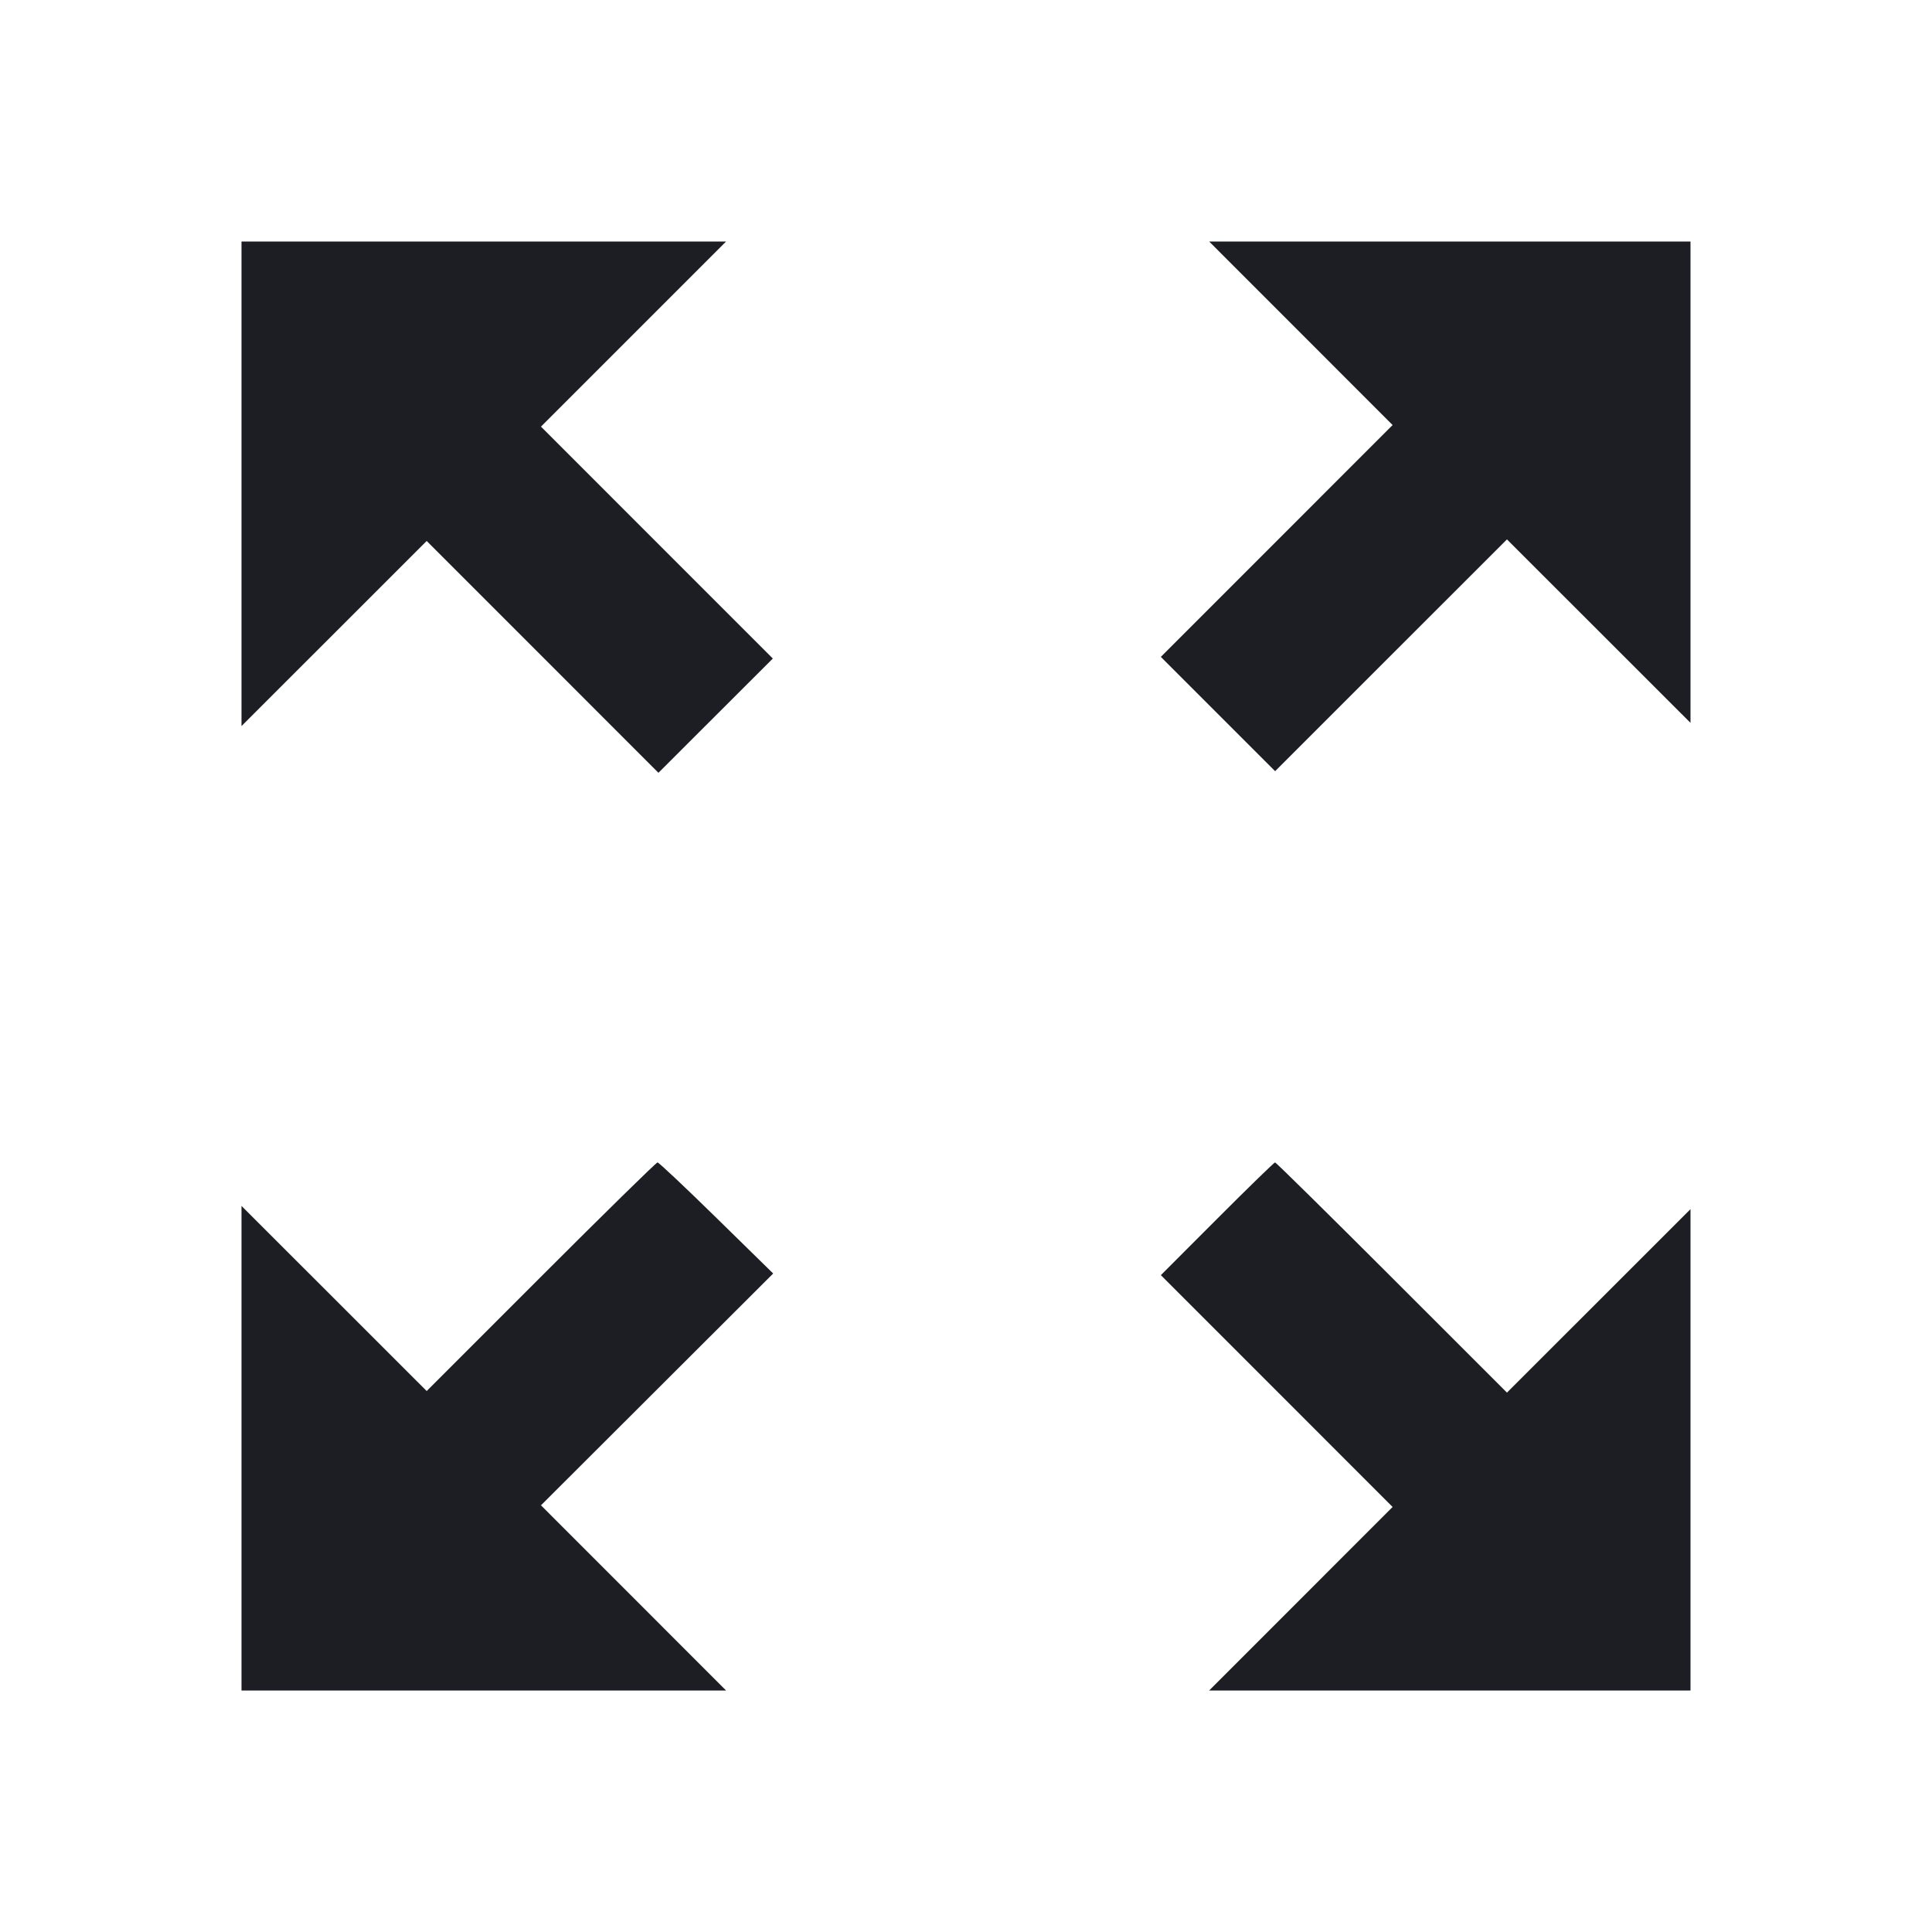 <svg viewBox="0 0 2400 2400" fill="none" xmlns="http://www.w3.org/2000/svg"><path d="M300.000 600.974 L 300.000 901.948 415.023 786.976 L 530.046 672.005 673.992 815.992 L 817.939 959.980 888.980 889.021 L 960.021 818.062 816.016 674.016 L 672.012 529.971 786.997 414.986 L 901.983 300.000 600.991 300.000 L 300.000 300.000 300.000 600.974 M1616.003 414.003 L 1729.953 528.005 1585.994 672.006 L 1442.035 816.007 1513.014 886.986 L 1583.993 957.965 1727.994 814.006 L 1871.995 670.047 1985.997 783.997 L 2100.000 897.947 2100.000 598.974 L 2100.000 300.000 1801.026 300.000 L 1502.053 300.000 1616.003 414.003 M672.002 1585.998 L 530.047 1727.996 415.023 1613.024 L 300.000 1498.052 300.000 1799.026 L 300.000 2100.000 600.974 2100.000 L 901.948 2100.000 786.976 1984.977 L 672.005 1869.954 816.240 1725.977 L 960.475 1582.000 890.066 1513.000 C 851.341 1475.050,818.374 1444.000,816.807 1444.000 C 815.240 1444.000,750.078 1507.899,672.002 1585.998 M1511.989 1514.011 L 1442.064 1584.022 1586.008 1728.008 L 1729.953 1871.995 1616.003 1985.997 L 1502.053 2100.000 1801.026 2100.000 L 2100.000 2100.000 2100.000 1801.026 L 2100.000 1502.053 1985.997 1616.003 L 1871.995 1729.953 1728.977 1586.976 C 1650.317 1508.339,1585.049 1444.000,1583.937 1444.000 C 1582.824 1444.000,1550.448 1475.505,1511.989 1514.011 " fill="#1D1E23" stroke="none" fill-rule="evenodd"/></svg>